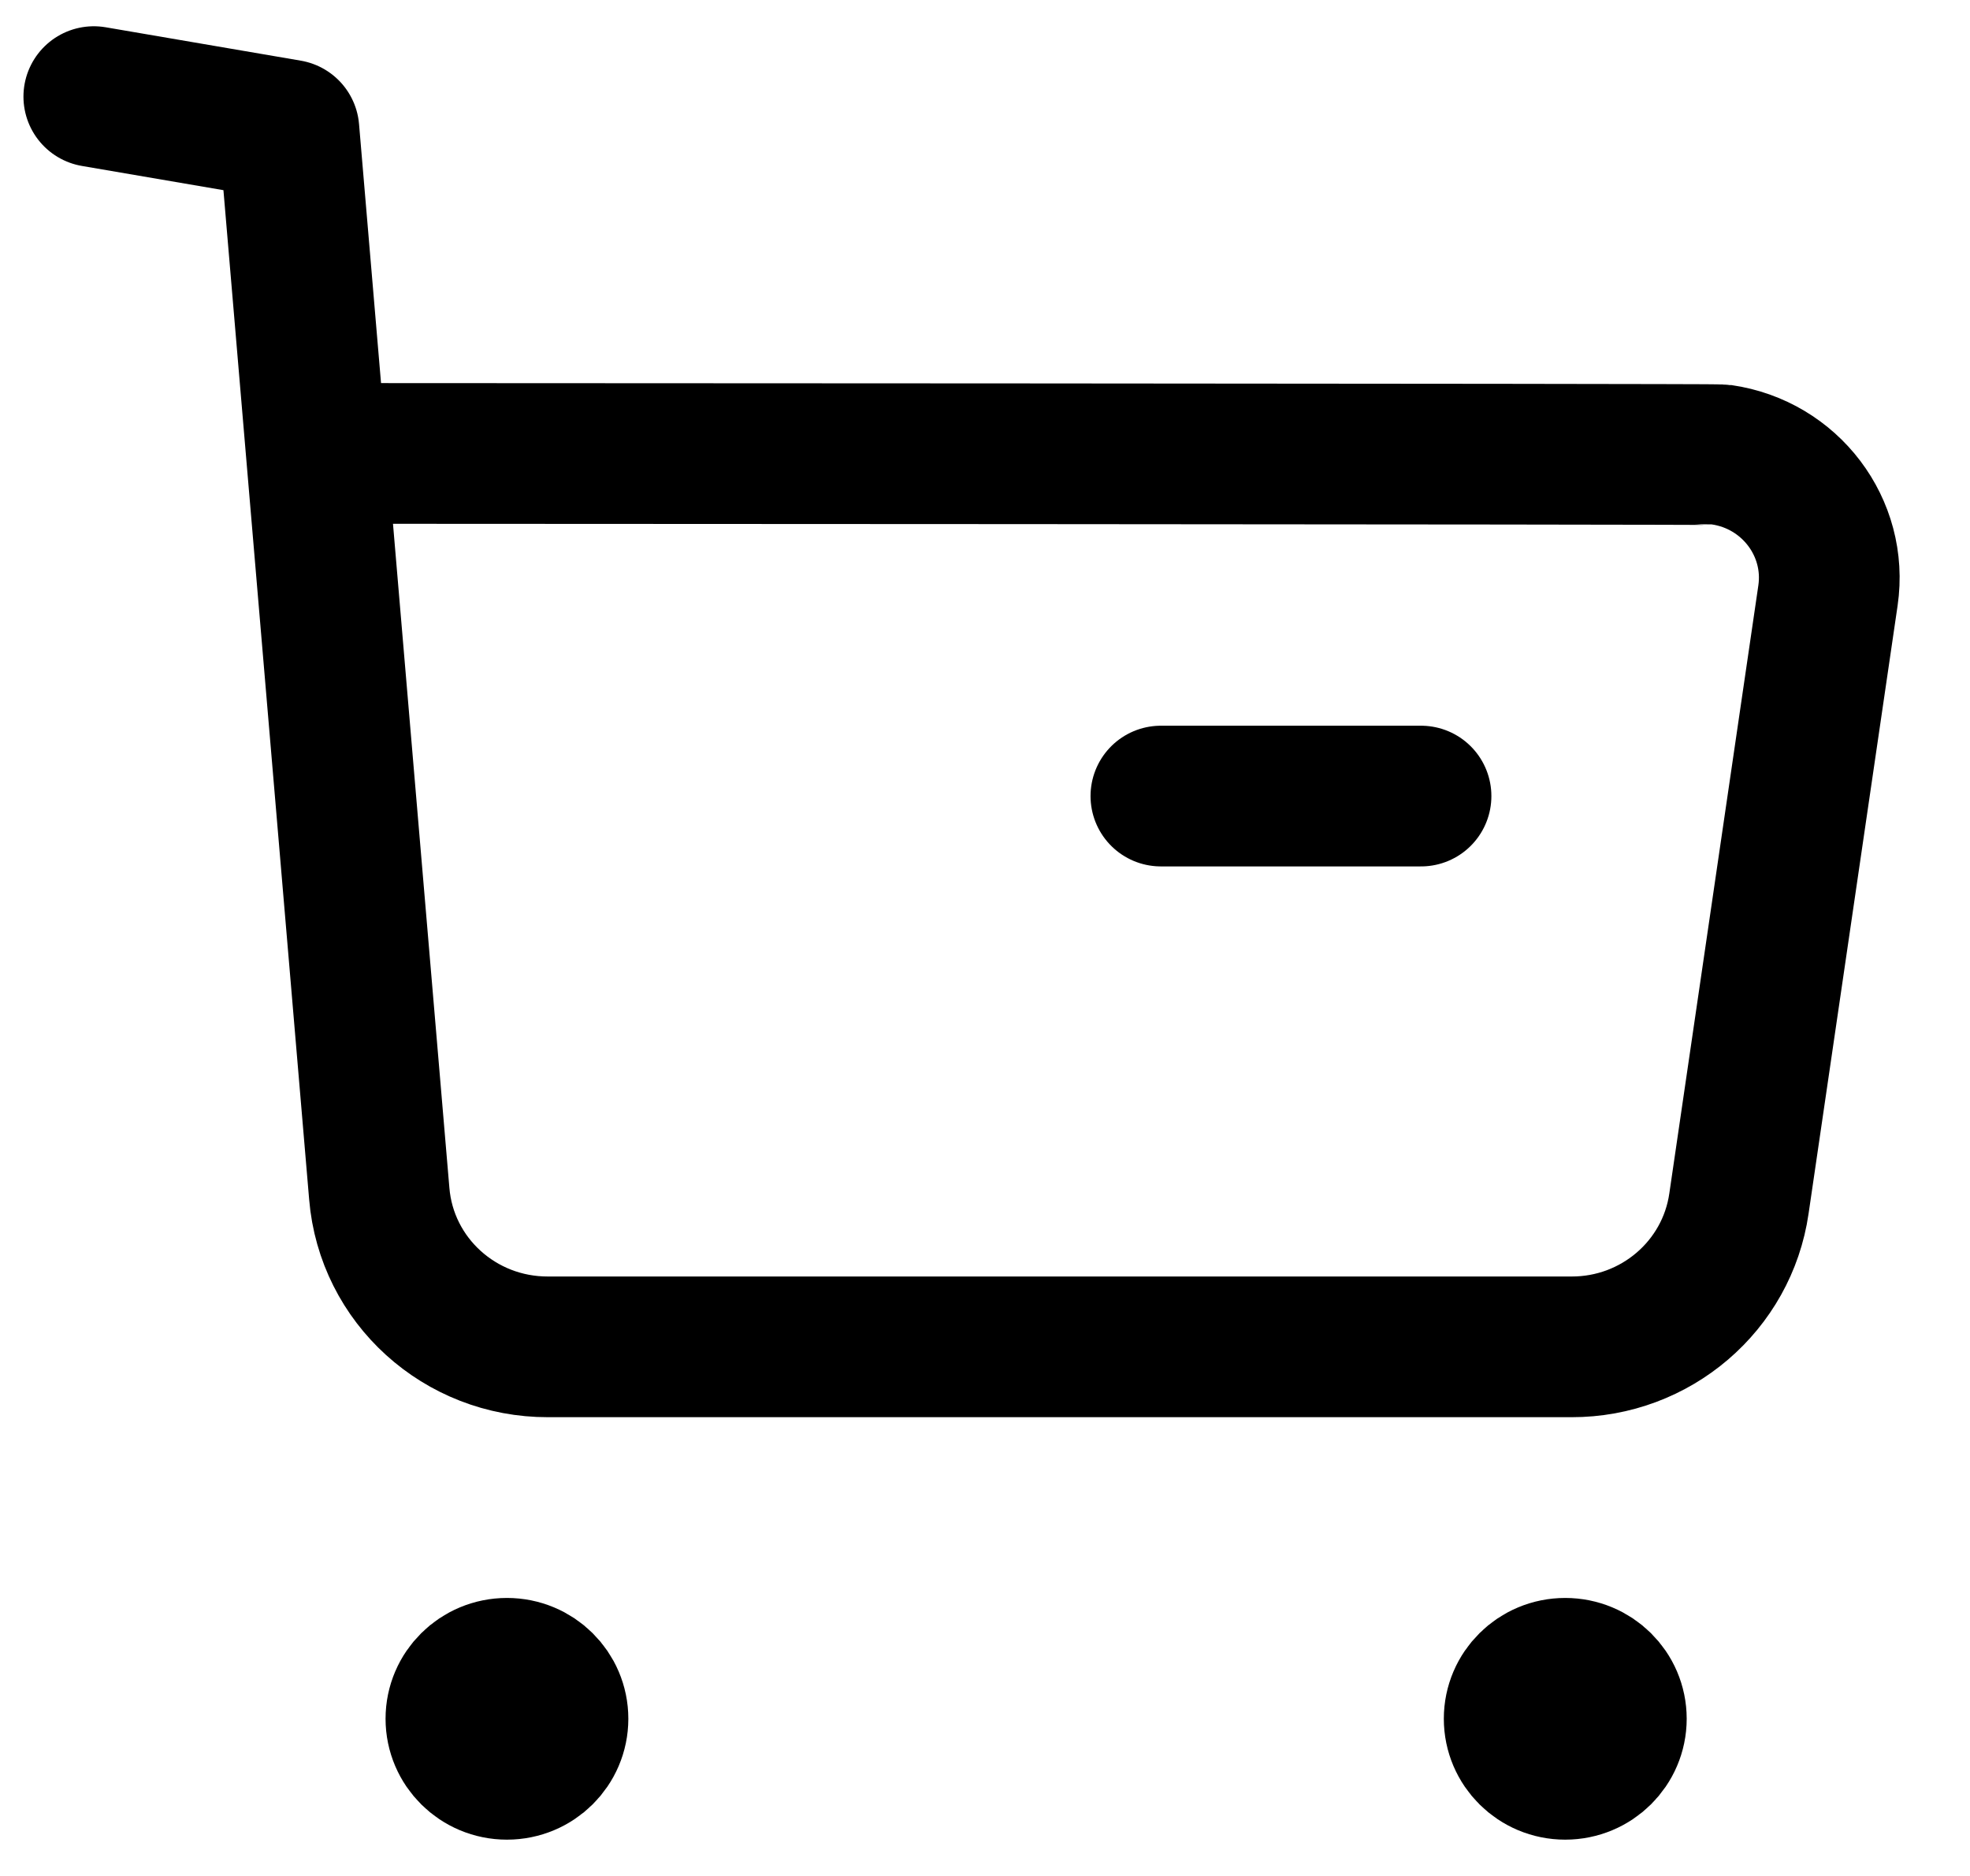<svg width="21" height="20" viewBox="0 0 21 20" fill="none" xmlns="http://www.w3.org/2000/svg">
<g id="icon-cart">
<path id="Stroke 1" d="M1 1.03L3.08 1.386L4.043 12.726C4.12 13.652 4.903 14.362 5.843 14.359H16.752C17.649 14.361 18.41 13.709 18.537 12.831L19.486 6.349C19.592 5.625 19.083 4.953 18.351 4.848C18.287 4.839 3.414 4.834 3.414 4.834" stroke="black" stroke-width="1.5" stroke-linecap="round" stroke-linejoin="round"/>
<path id="Stroke 3" d="M12.375 8.487H15.148" stroke="black" stroke-width="1.5" stroke-linecap="round" stroke-linejoin="round"/>
<path id="Stroke 5" fill-rule="evenodd" clip-rule="evenodd" d="M5.404 17.786C5.705 17.786 5.948 18.027 5.948 18.324C5.948 18.621 5.705 18.863 5.404 18.863C5.103 18.863 4.86 18.621 4.86 18.324C4.86 18.027 5.103 17.786 5.404 17.786Z" fill="black" stroke="black" stroke-width="1.5" stroke-linecap="round" stroke-linejoin="round"/>
<path id="Stroke 7" fill-rule="evenodd" clip-rule="evenodd" d="M16.685 17.786C16.986 17.786 17.23 18.027 17.23 18.324C17.23 18.621 16.986 18.863 16.685 18.863C16.384 18.863 16.141 18.621 16.141 18.324C16.141 18.027 16.384 17.786 16.685 17.786Z" fill="black" stroke="black" stroke-width="1.5" stroke-linecap="round" stroke-linejoin="round"/>
</g>
</svg>
